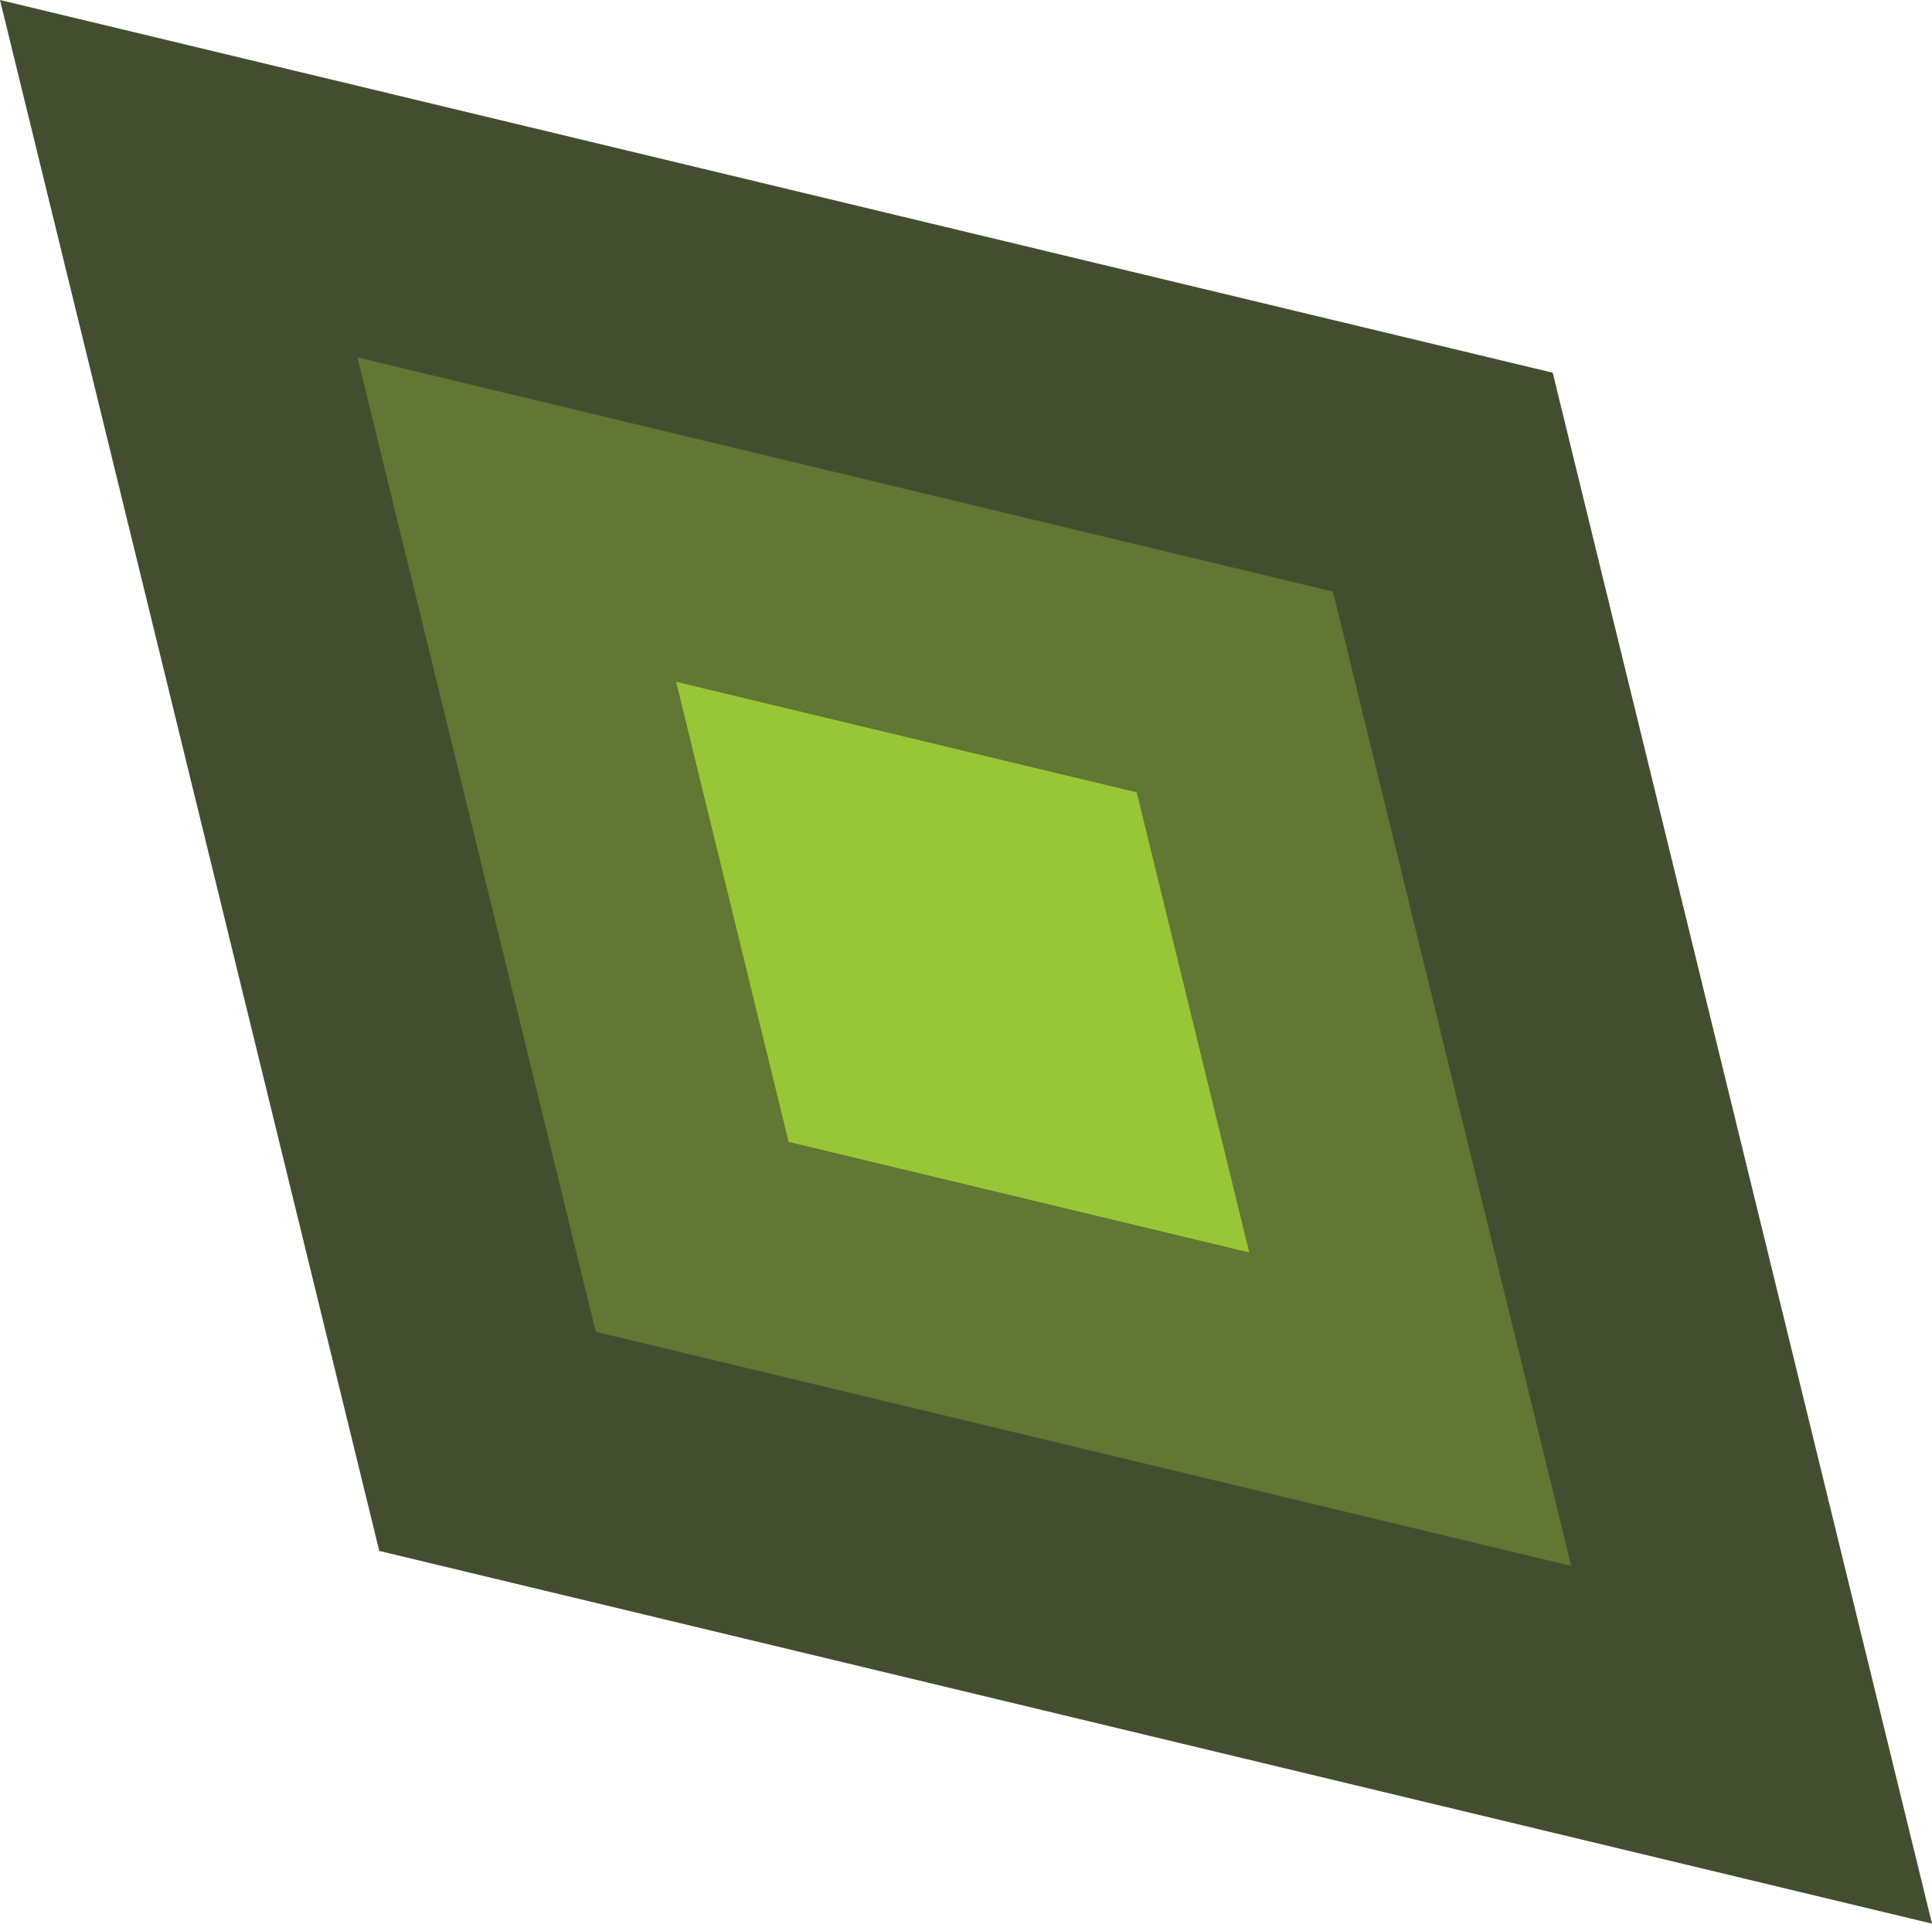 <svg width="481" height="479" viewBox="0 0 481 479" fill="none" xmlns="http://www.w3.org/2000/svg">
<path d="M0 0L386.573 92.808L481 478.989L94.427 386.181L0 0Z" fill="#434E30"/>
<path d="M89 89L331.858 147.305L391.18 389.917L148.322 331.612L89 89Z" fill="#617733"/>
<path d="M168.329 169.768L283.005 197.3L311.017 311.86L196.34 284.328L168.329 169.768Z" fill="#98C636"/>
</svg>
